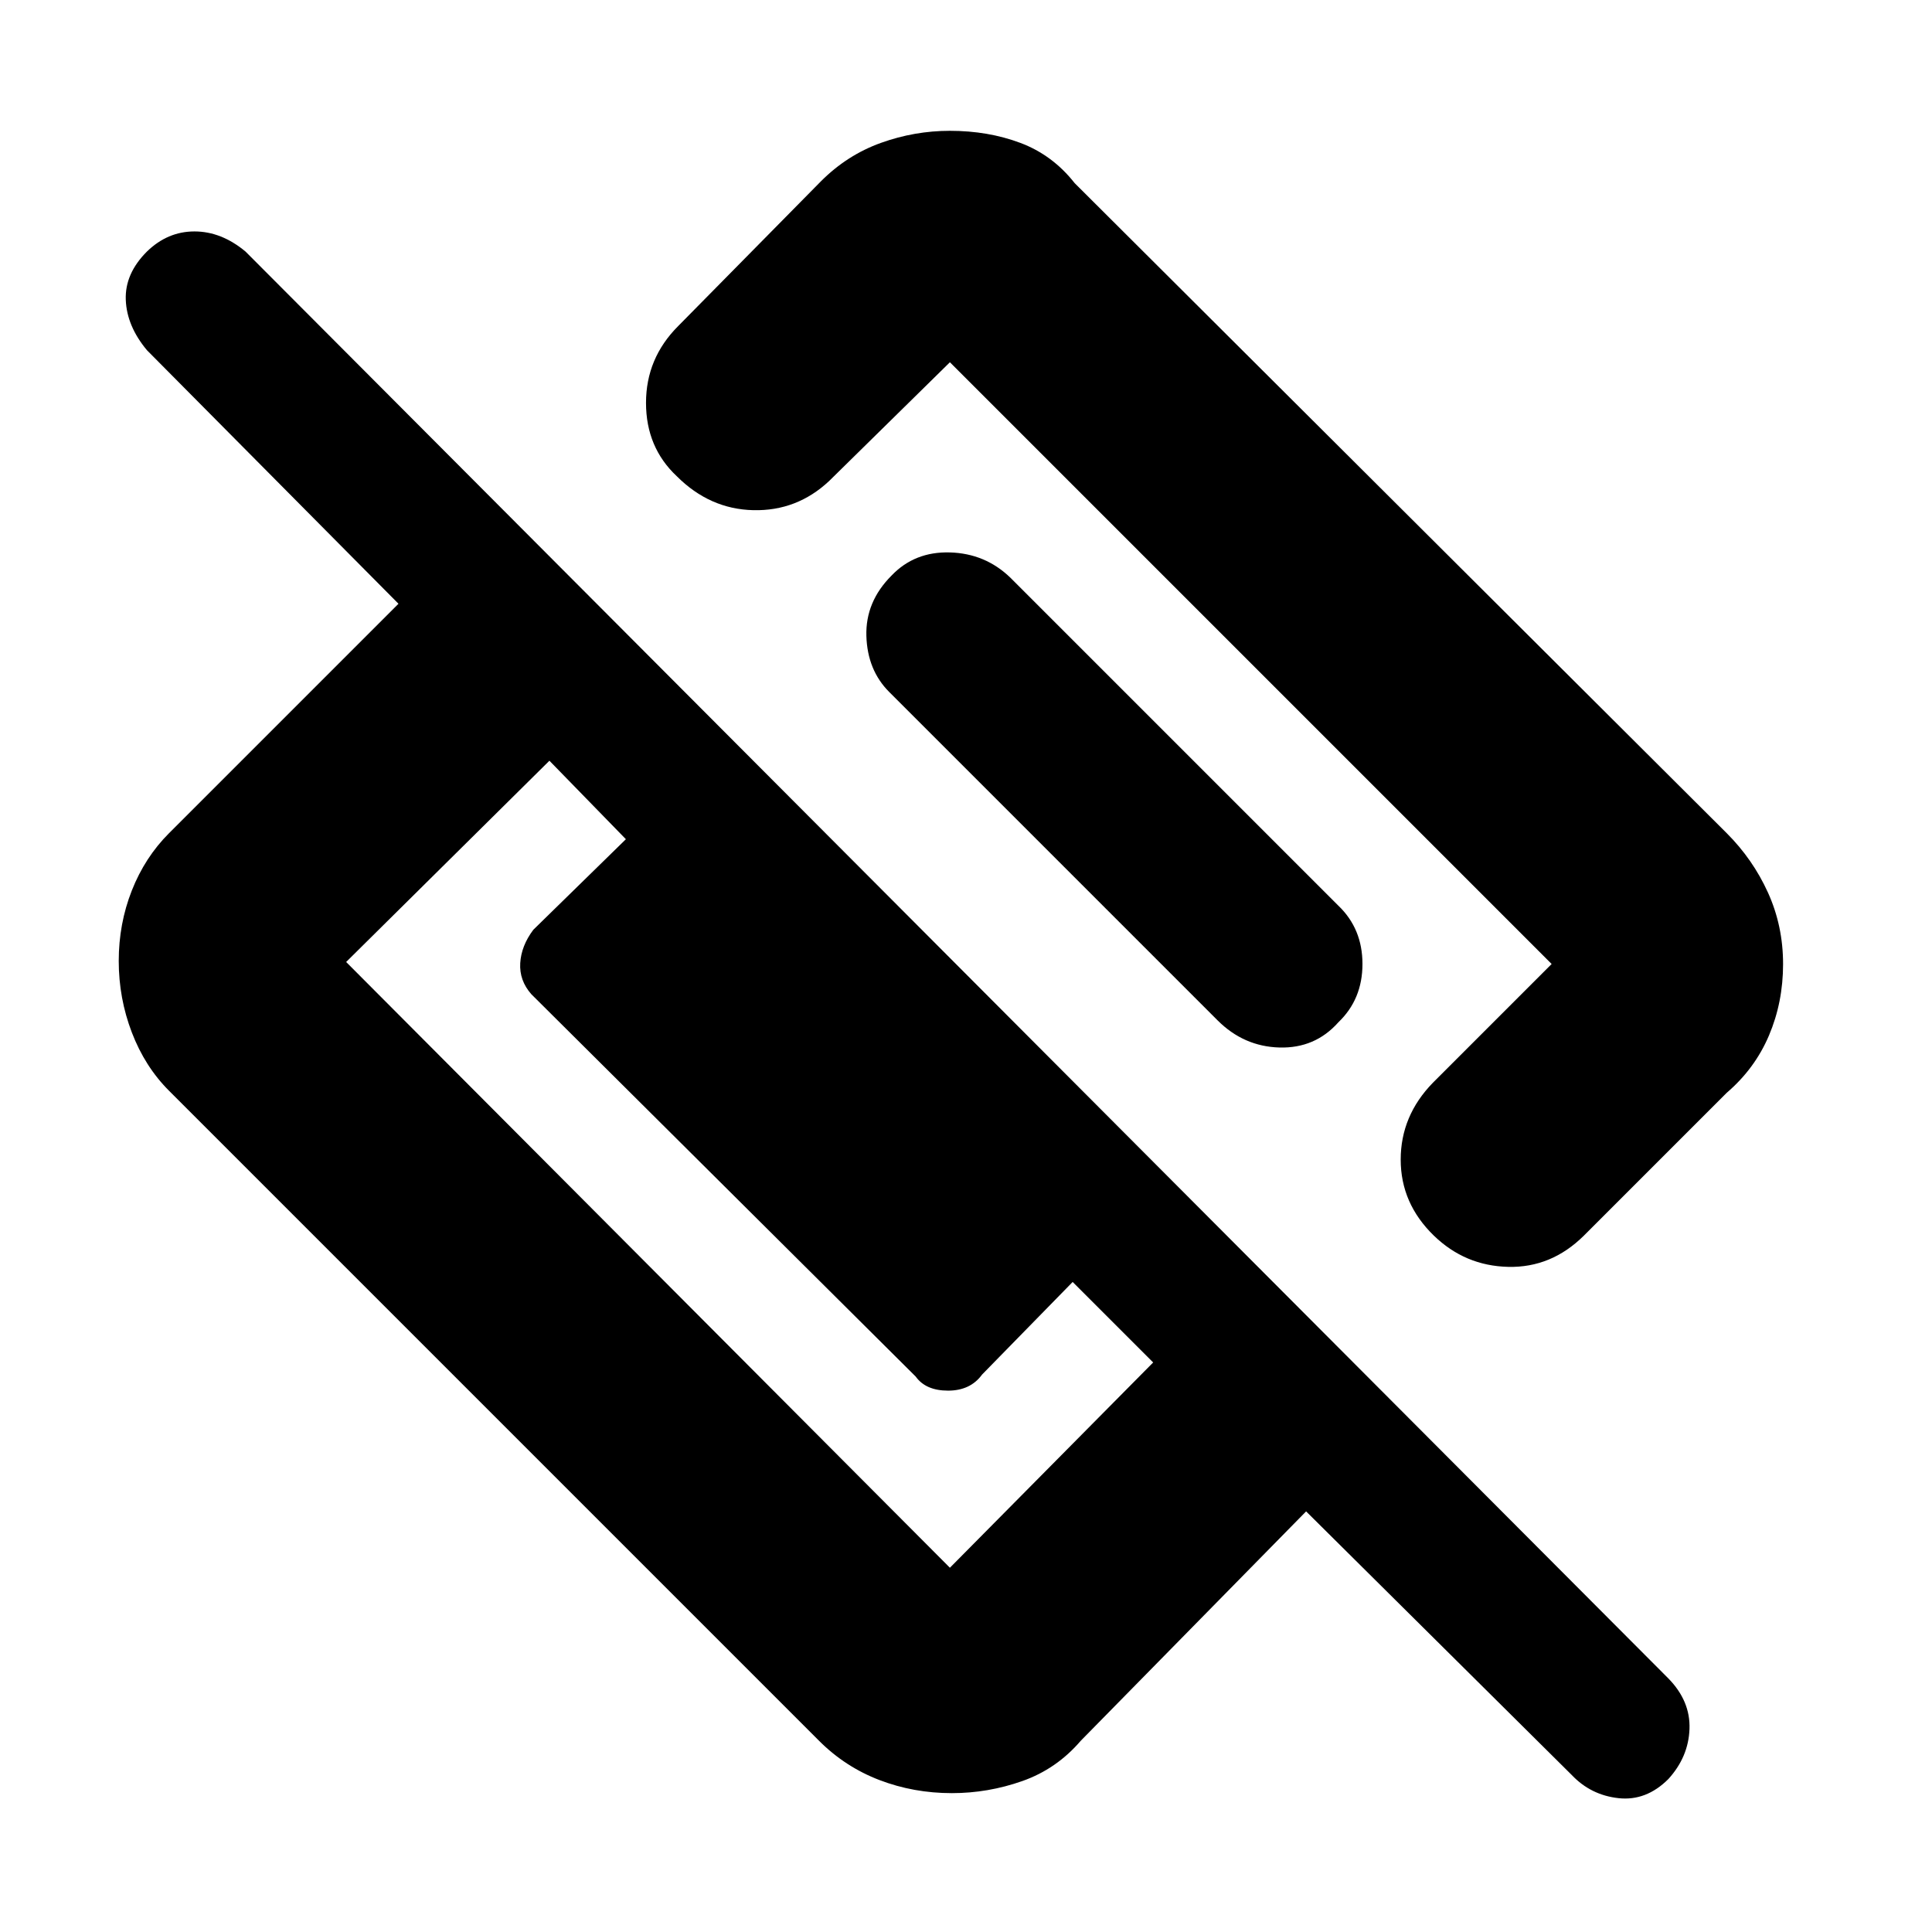 <svg xmlns="http://www.w3.org/2000/svg" height="48" viewBox="0 -960 960 960" width="48"><path d="M886-480.97q0 18.97-7 35.47T858-417l-71 71q-16.16 16-37.58 15.5Q728-331 712.5-346 696-362 696-383.79T712-422l59-59-299-299-60 59q-16 15-37.67 14.5-21.66-.5-38-16.83Q321-737.67 321-759.83 321-782 337-798l71-72q13-13 29.72-19 16.71-6 34.28-6 19 0 35 6t27 20l324 323q13 13 20.5 29.53 7.5 16.54 7.5 35.5ZM649-209 537-95q-12 14-29.03 20-17.04 6-35 6Q454-69 437-75.5T407-95L84-418q-12-12-18.5-29T59-482.5q0-18.5 6.5-35T84-546l114-114L73-786q-10-12-10.5-25T73-835q10.27-10 23.63-10Q110-845 122-835l707 709q11 11.23 10.5 25.12Q839-87 829-76q-11 11-24.75 9.5T781-78L649-209ZM172-482l300 301 101-102-40-40-45 46q-5.82 8-16.91 8T455-276L264-466q-6-6.82-5.5-15.41T265-498l46-45-38-39-101 100Zm493 30q-11.56 13-29.28 12.5T605-453L441.86-616.14Q431-627 430.5-644t12.5-30q11.44-12 29-11.5 17.56.5 30 12.5l163 163q12 11.44 12 29 0 17.56-12 29Z"/></svg>